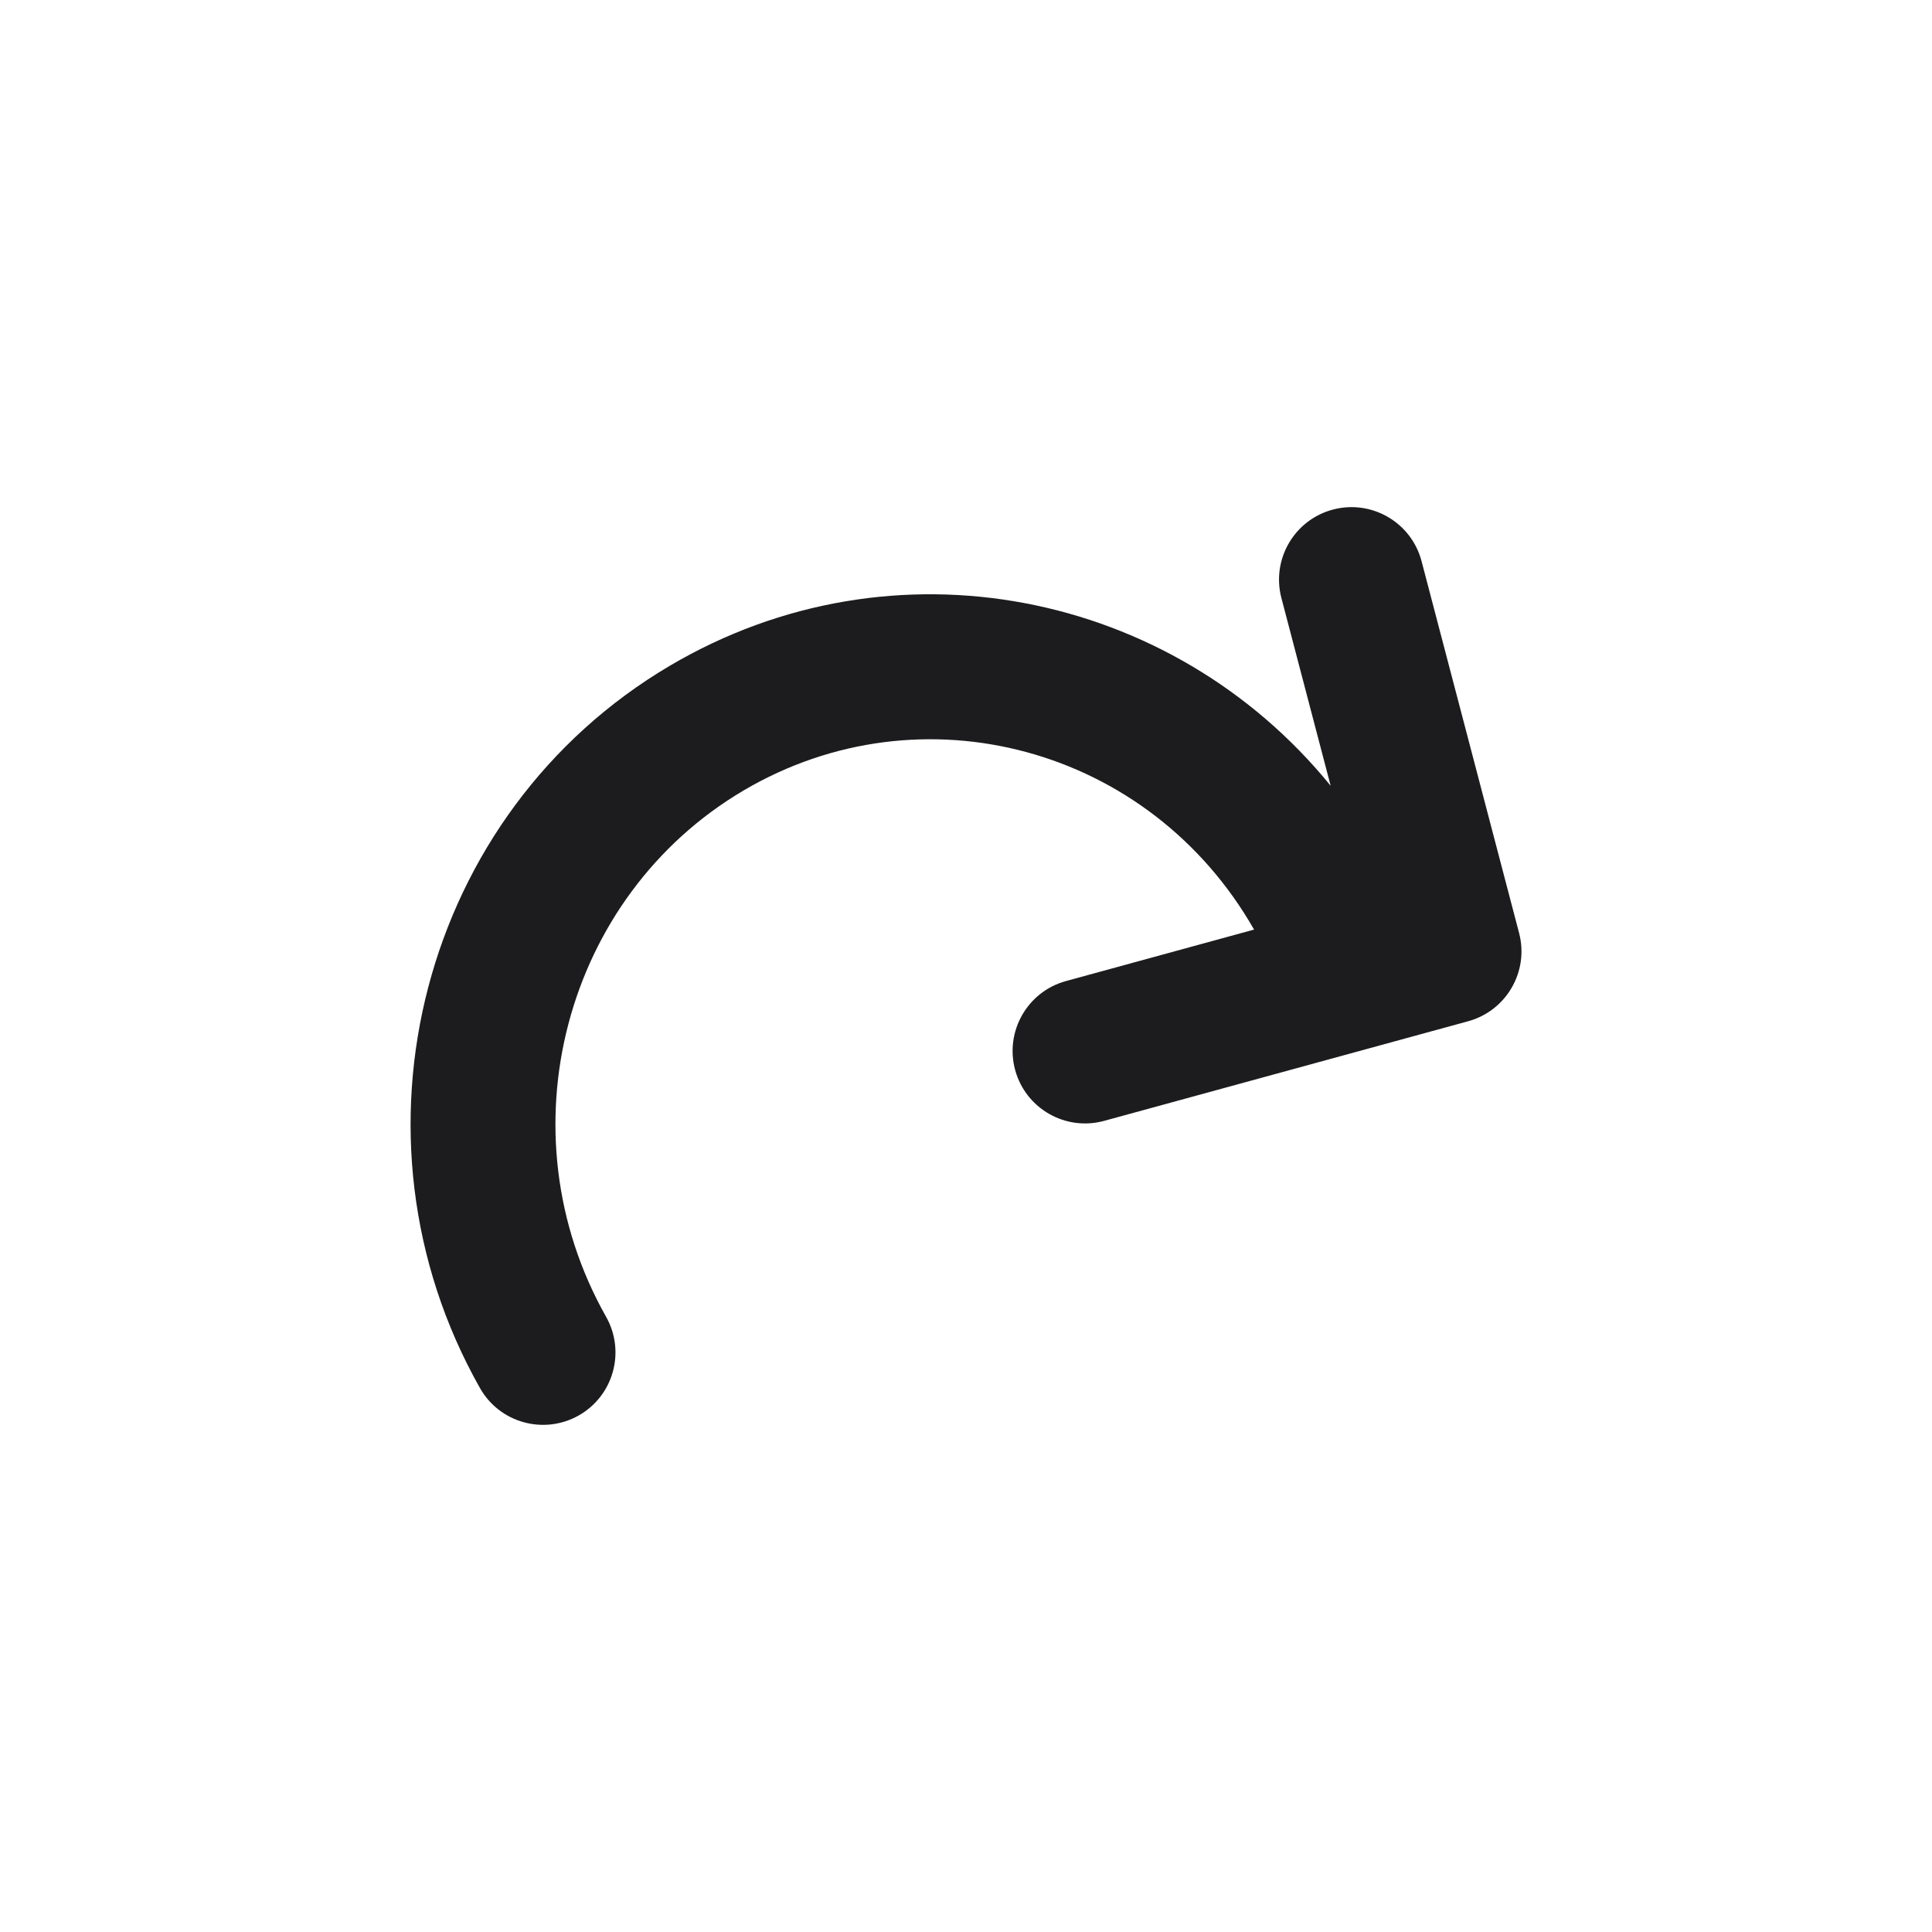 <svg width="40" height="40" viewBox="0 0 40 40" fill="none" xmlns="http://www.w3.org/2000/svg">
<path fill-rule="evenodd" clip-rule="evenodd" d="M27.601 10.549C26.799 10.759 26.32 11.579 26.53 12.381L27.55 16.269C24.267 12.229 18.498 11.053 13.871 13.782C8.724 16.818 6.984 23.513 9.937 28.738C10.344 29.459 11.259 29.713 11.981 29.306C12.702 28.898 12.956 27.983 12.548 27.262C10.386 23.435 11.681 18.556 15.395 16.366C19.08 14.193 23.804 15.46 25.964 19.246L22.069 20.312C21.27 20.531 20.8 21.356 21.018 22.155C21.237 22.954 22.062 23.425 22.861 23.206L30.396 21.144C31.189 20.927 31.66 20.112 31.451 19.316L29.432 11.619C29.222 10.818 28.402 10.339 27.601 10.549Z" fill="#1C1C1E"/>
</svg>
